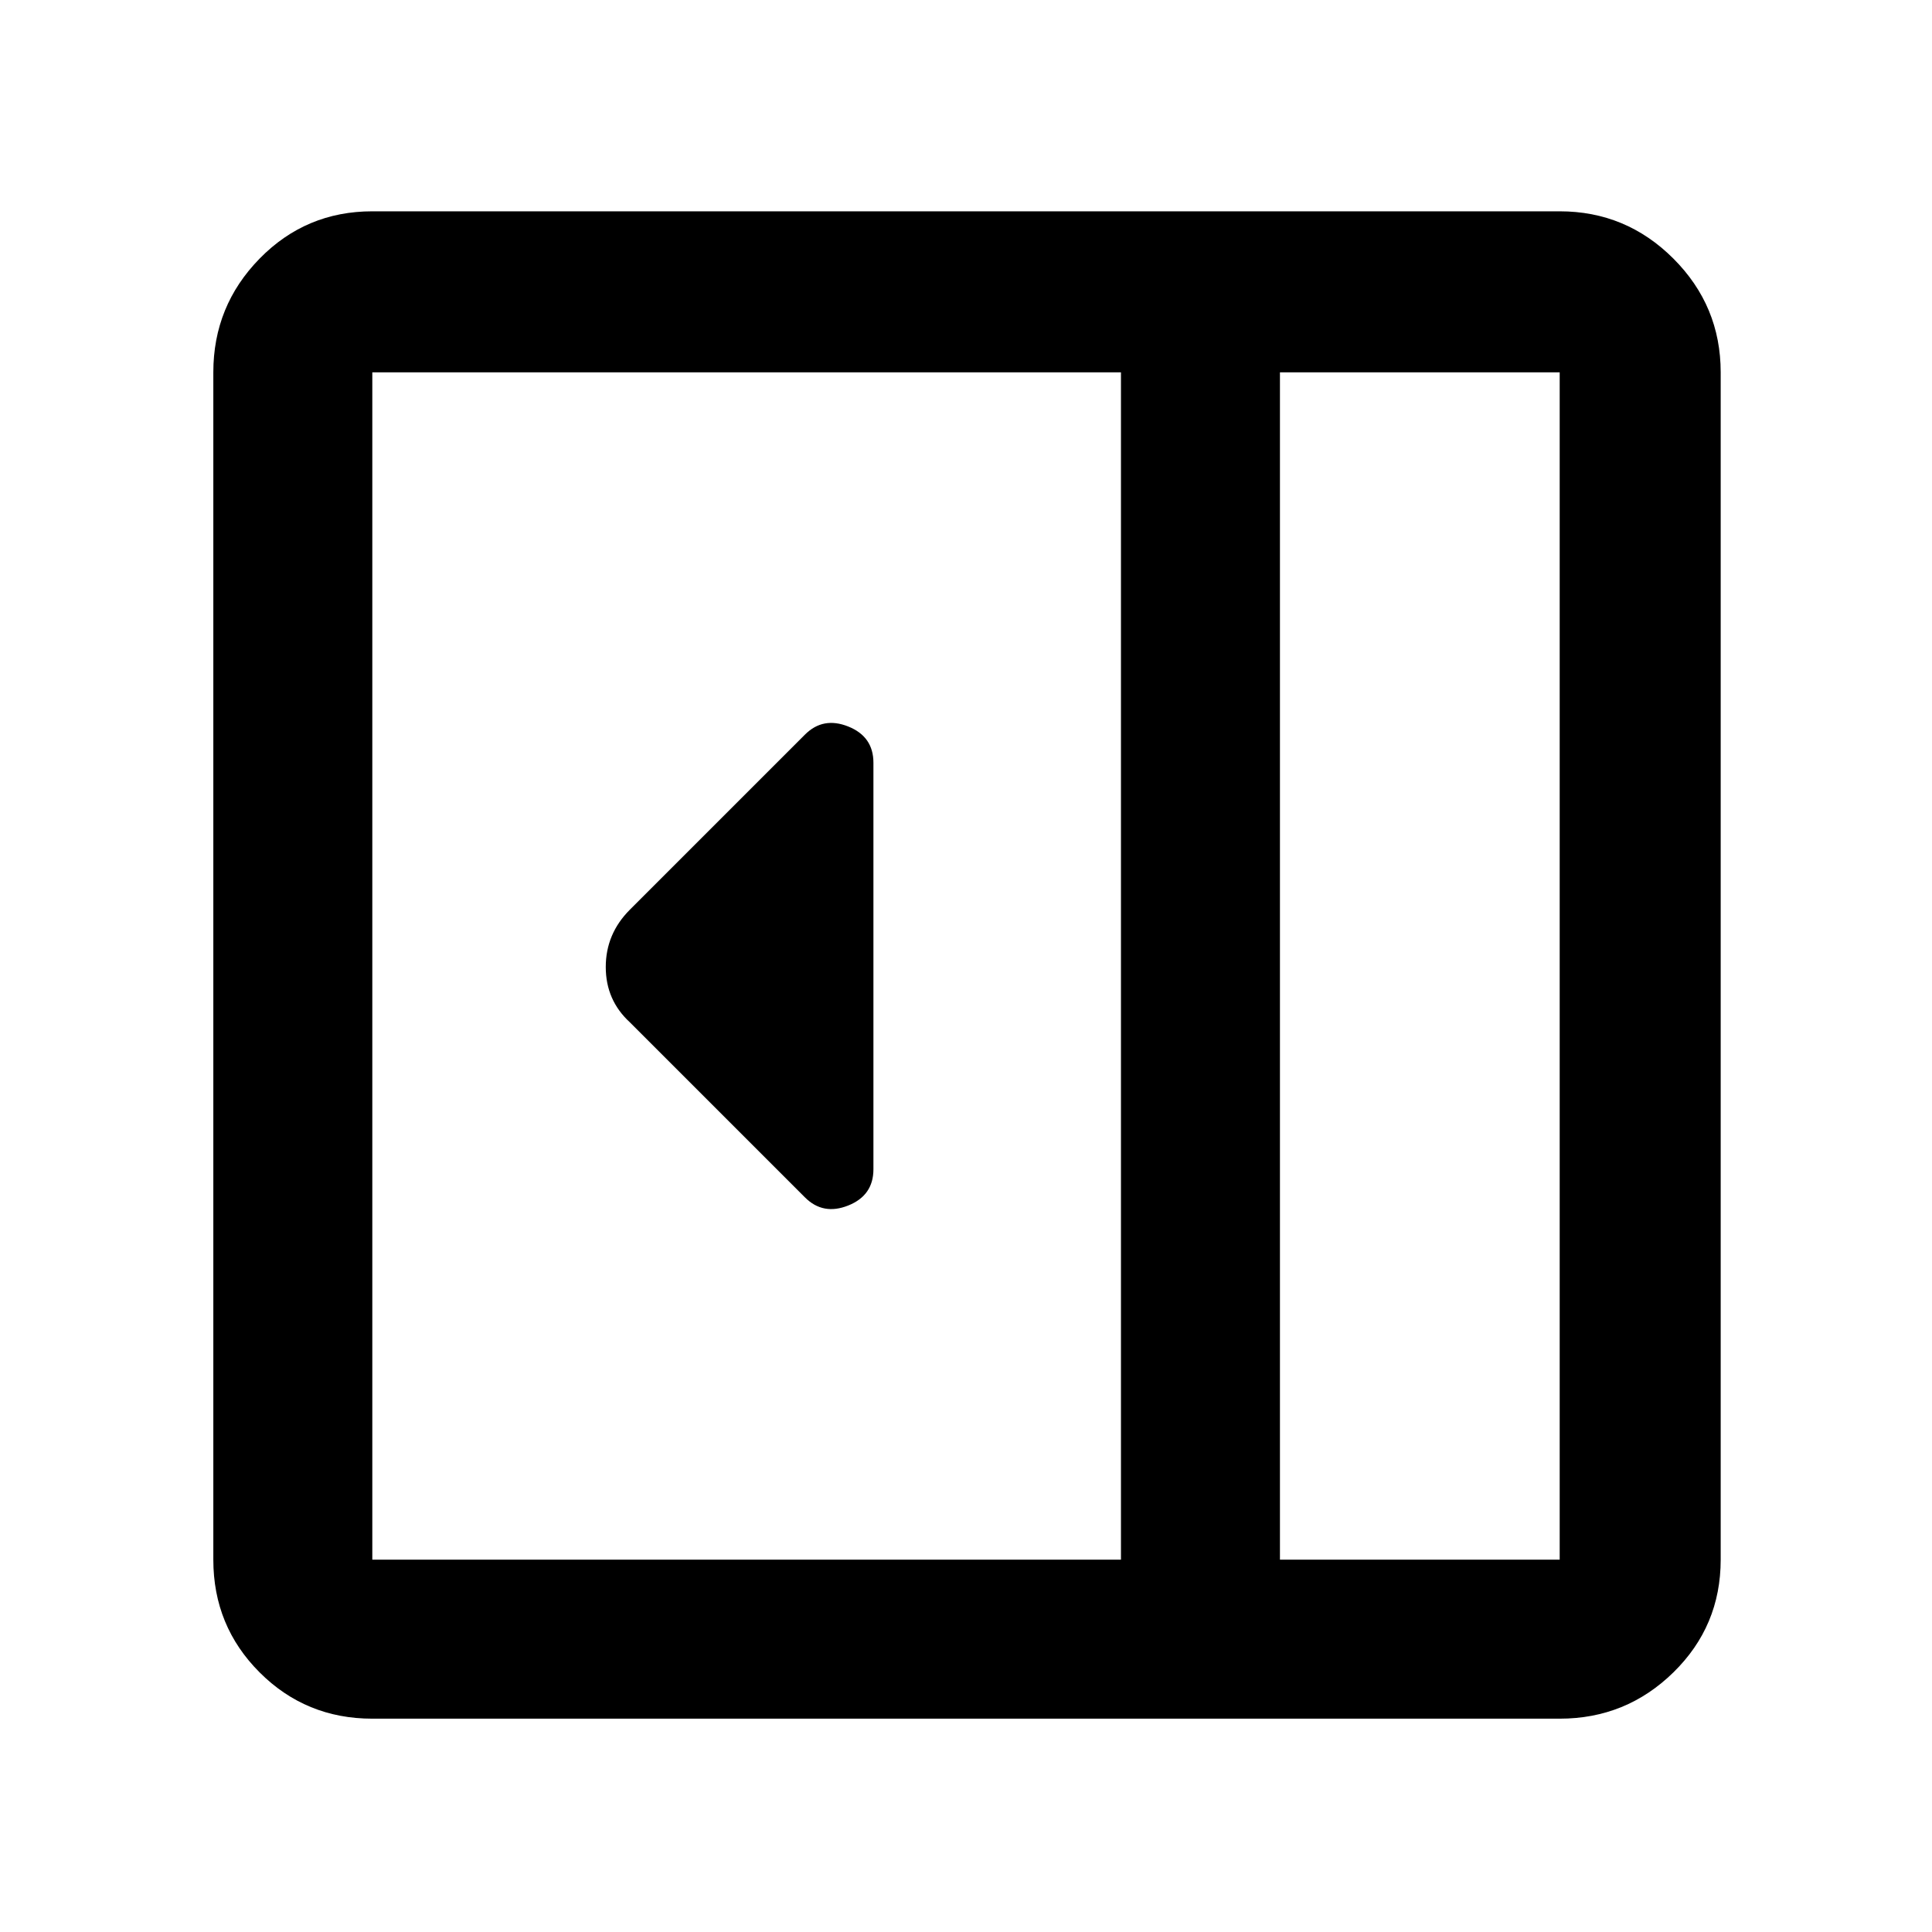<svg xmlns="http://www.w3.org/2000/svg" width="48" height="48" viewBox="0 0 48 48"><path d="M21.7 29.05v-10.1q0-.65-.625-.9t-1.075.2l-4.35 4.35q-.6.6-.6 1.425 0 .825.6 1.375L20 29.75q.45.45 1.075.2t.625-.9ZM9.25 42.7q-1.65 0-2.8-1.15t-1.15-2.8V9.25q0-1.65 1.15-2.825Q7.6 5.25 9.25 5.25h29.5q1.65 0 2.825 1.175Q42.75 7.6 42.75 9.25v29.5q0 1.65-1.175 2.8T38.75 42.7Zm22.55-3.95h6.95V9.25H31.8Zm-3.95 0V9.25H9.25v29.5Zm3.95 0h6.95-6.95Z"/></svg>